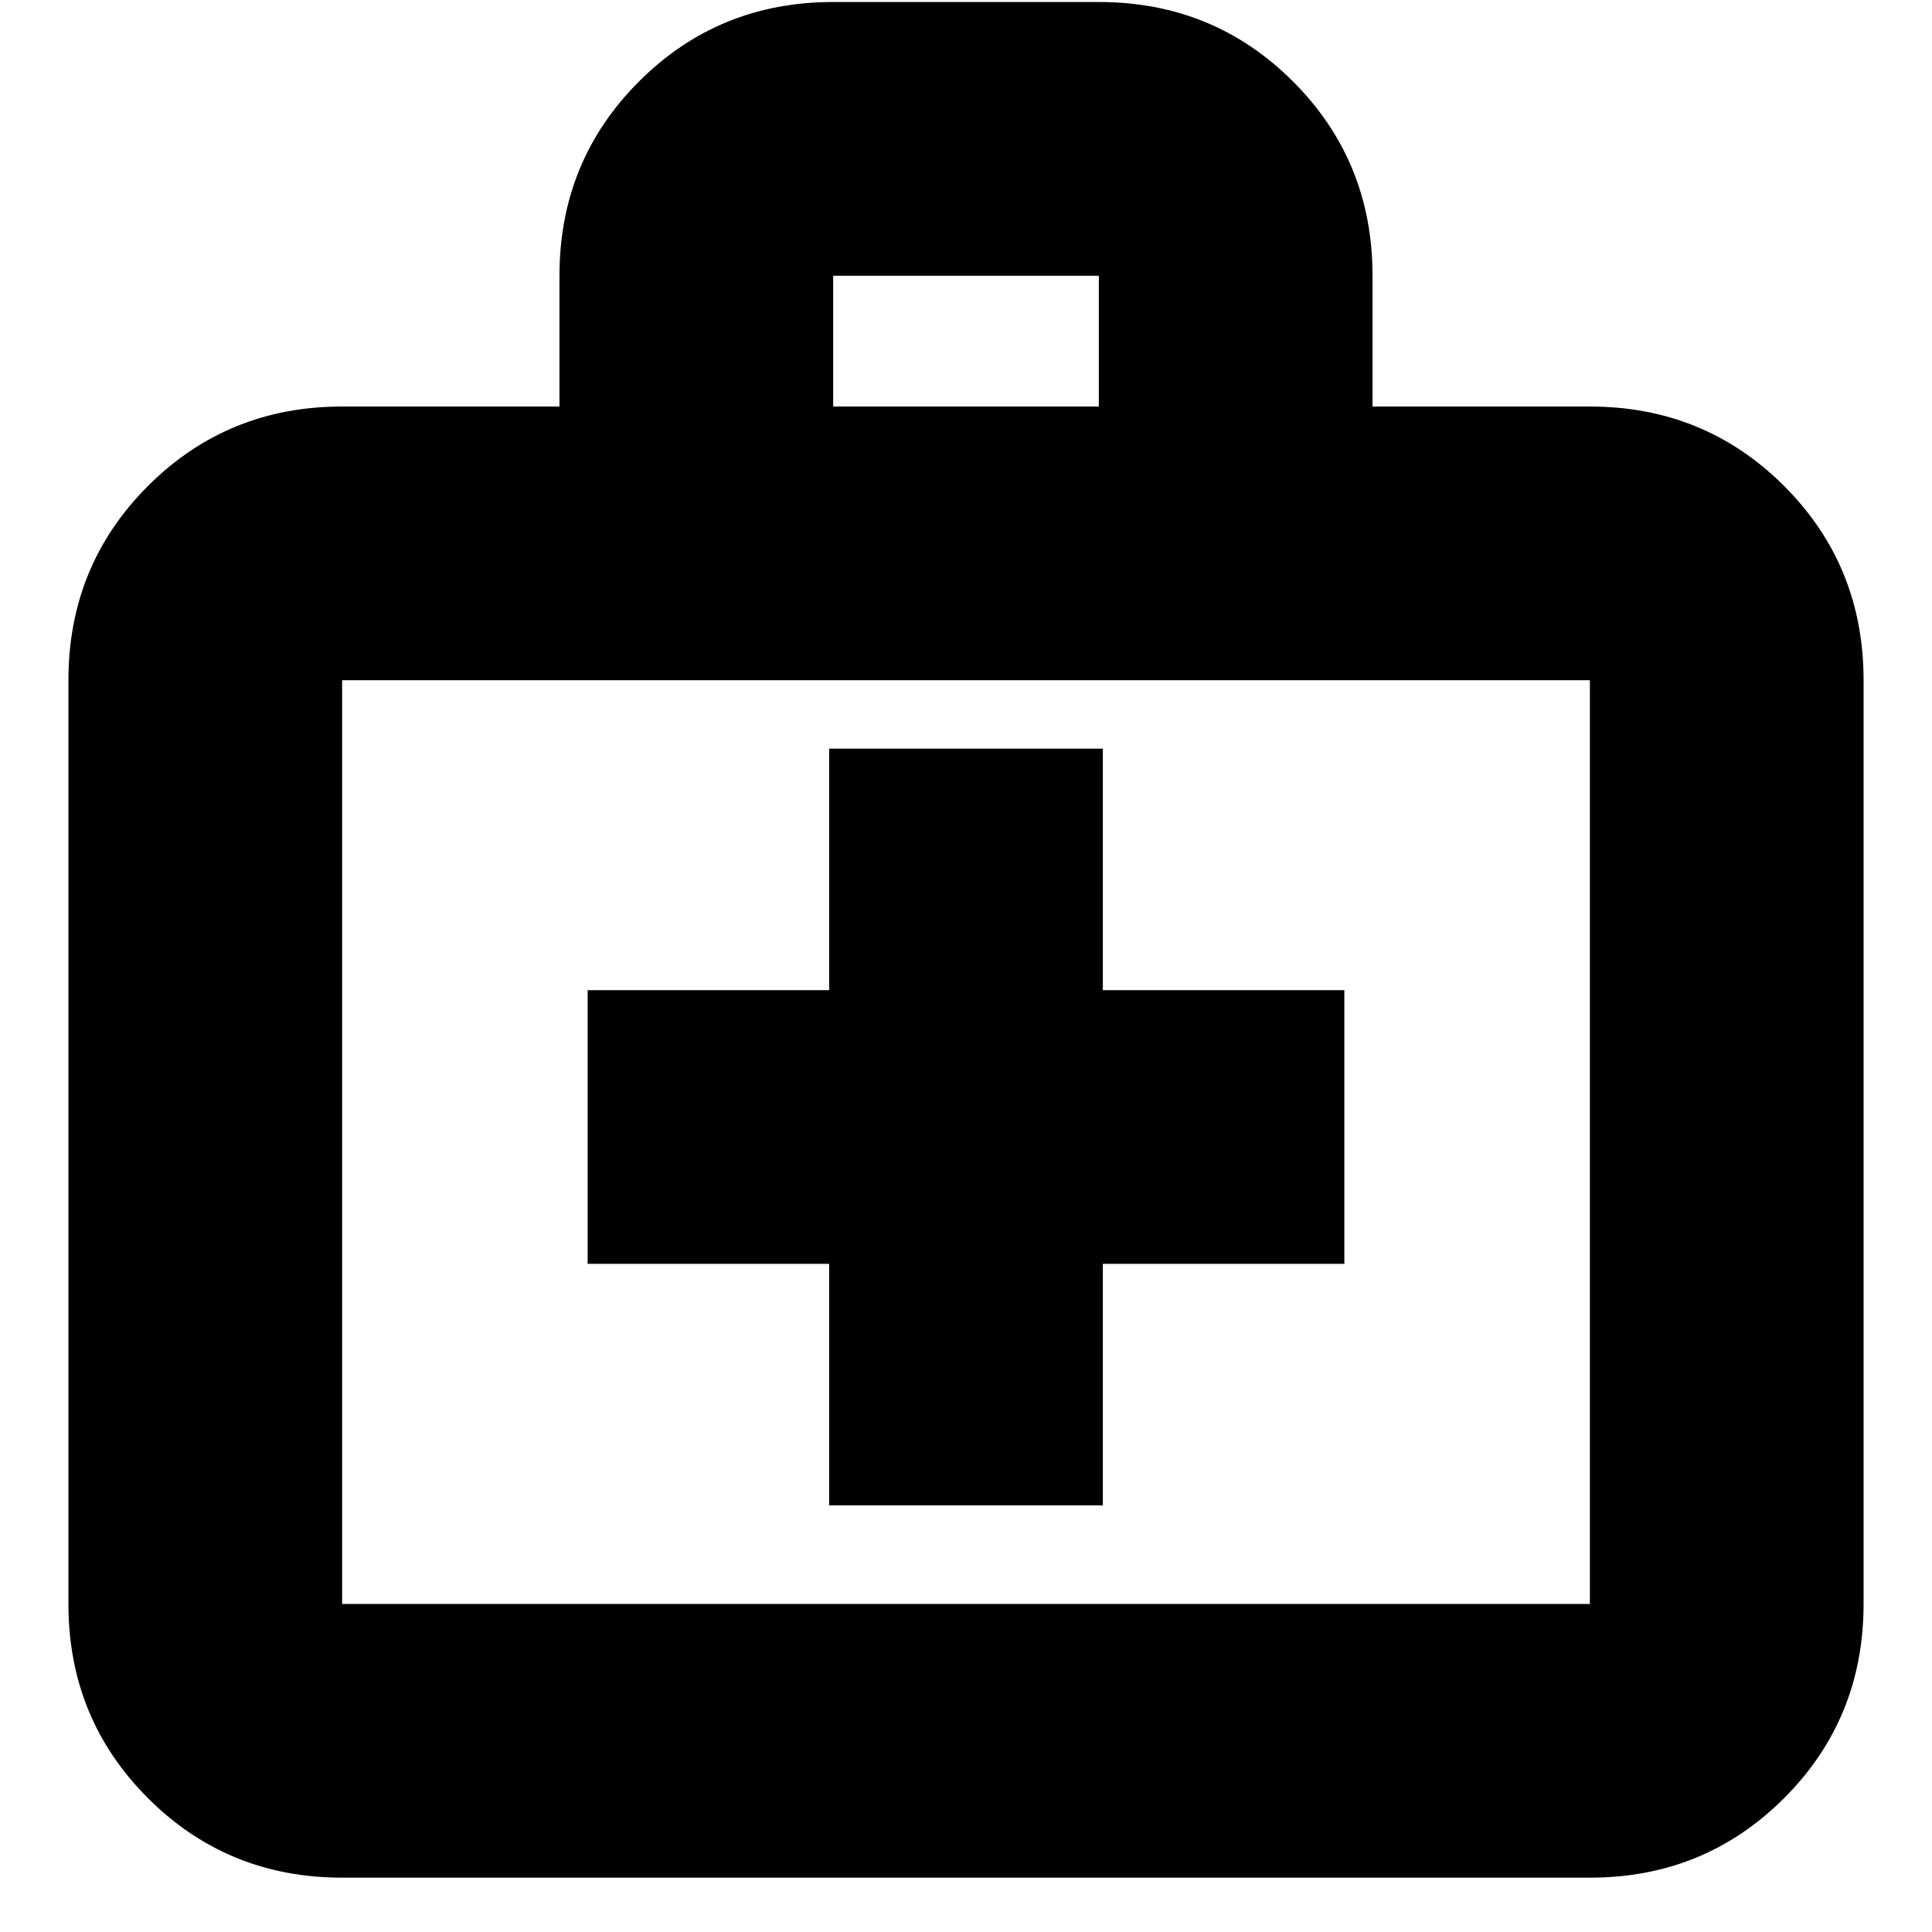<svg xmlns="http://www.w3.org/2000/svg" height="24" width="24"><path d="M10.3 18.7h3.4v-3h3v-3.4h-3v-3h-3.4v3h-3v3.4h3Zm-6.05 4.625q-1.425 0-2.412-.988Q.85 21.35.85 19.925V8.45q0-1.425.988-2.413.987-.987 2.412-.987h2.7V3.425q0-1.425.988-2.413.987-.987 2.412-.987h3.3q1.425 0 2.412.987.988.988.988 2.413V5.05h2.7q1.425 0 2.413.987.987.988.987 2.413v11.475q0 1.425-.987 2.412-.988.988-2.413.988Zm6.1-18.275h3.3V3.425h-3.3Zm-6.1 14.875h15.5V8.45H4.25v11.475Zm0-11.475v11.475Z"/></svg>